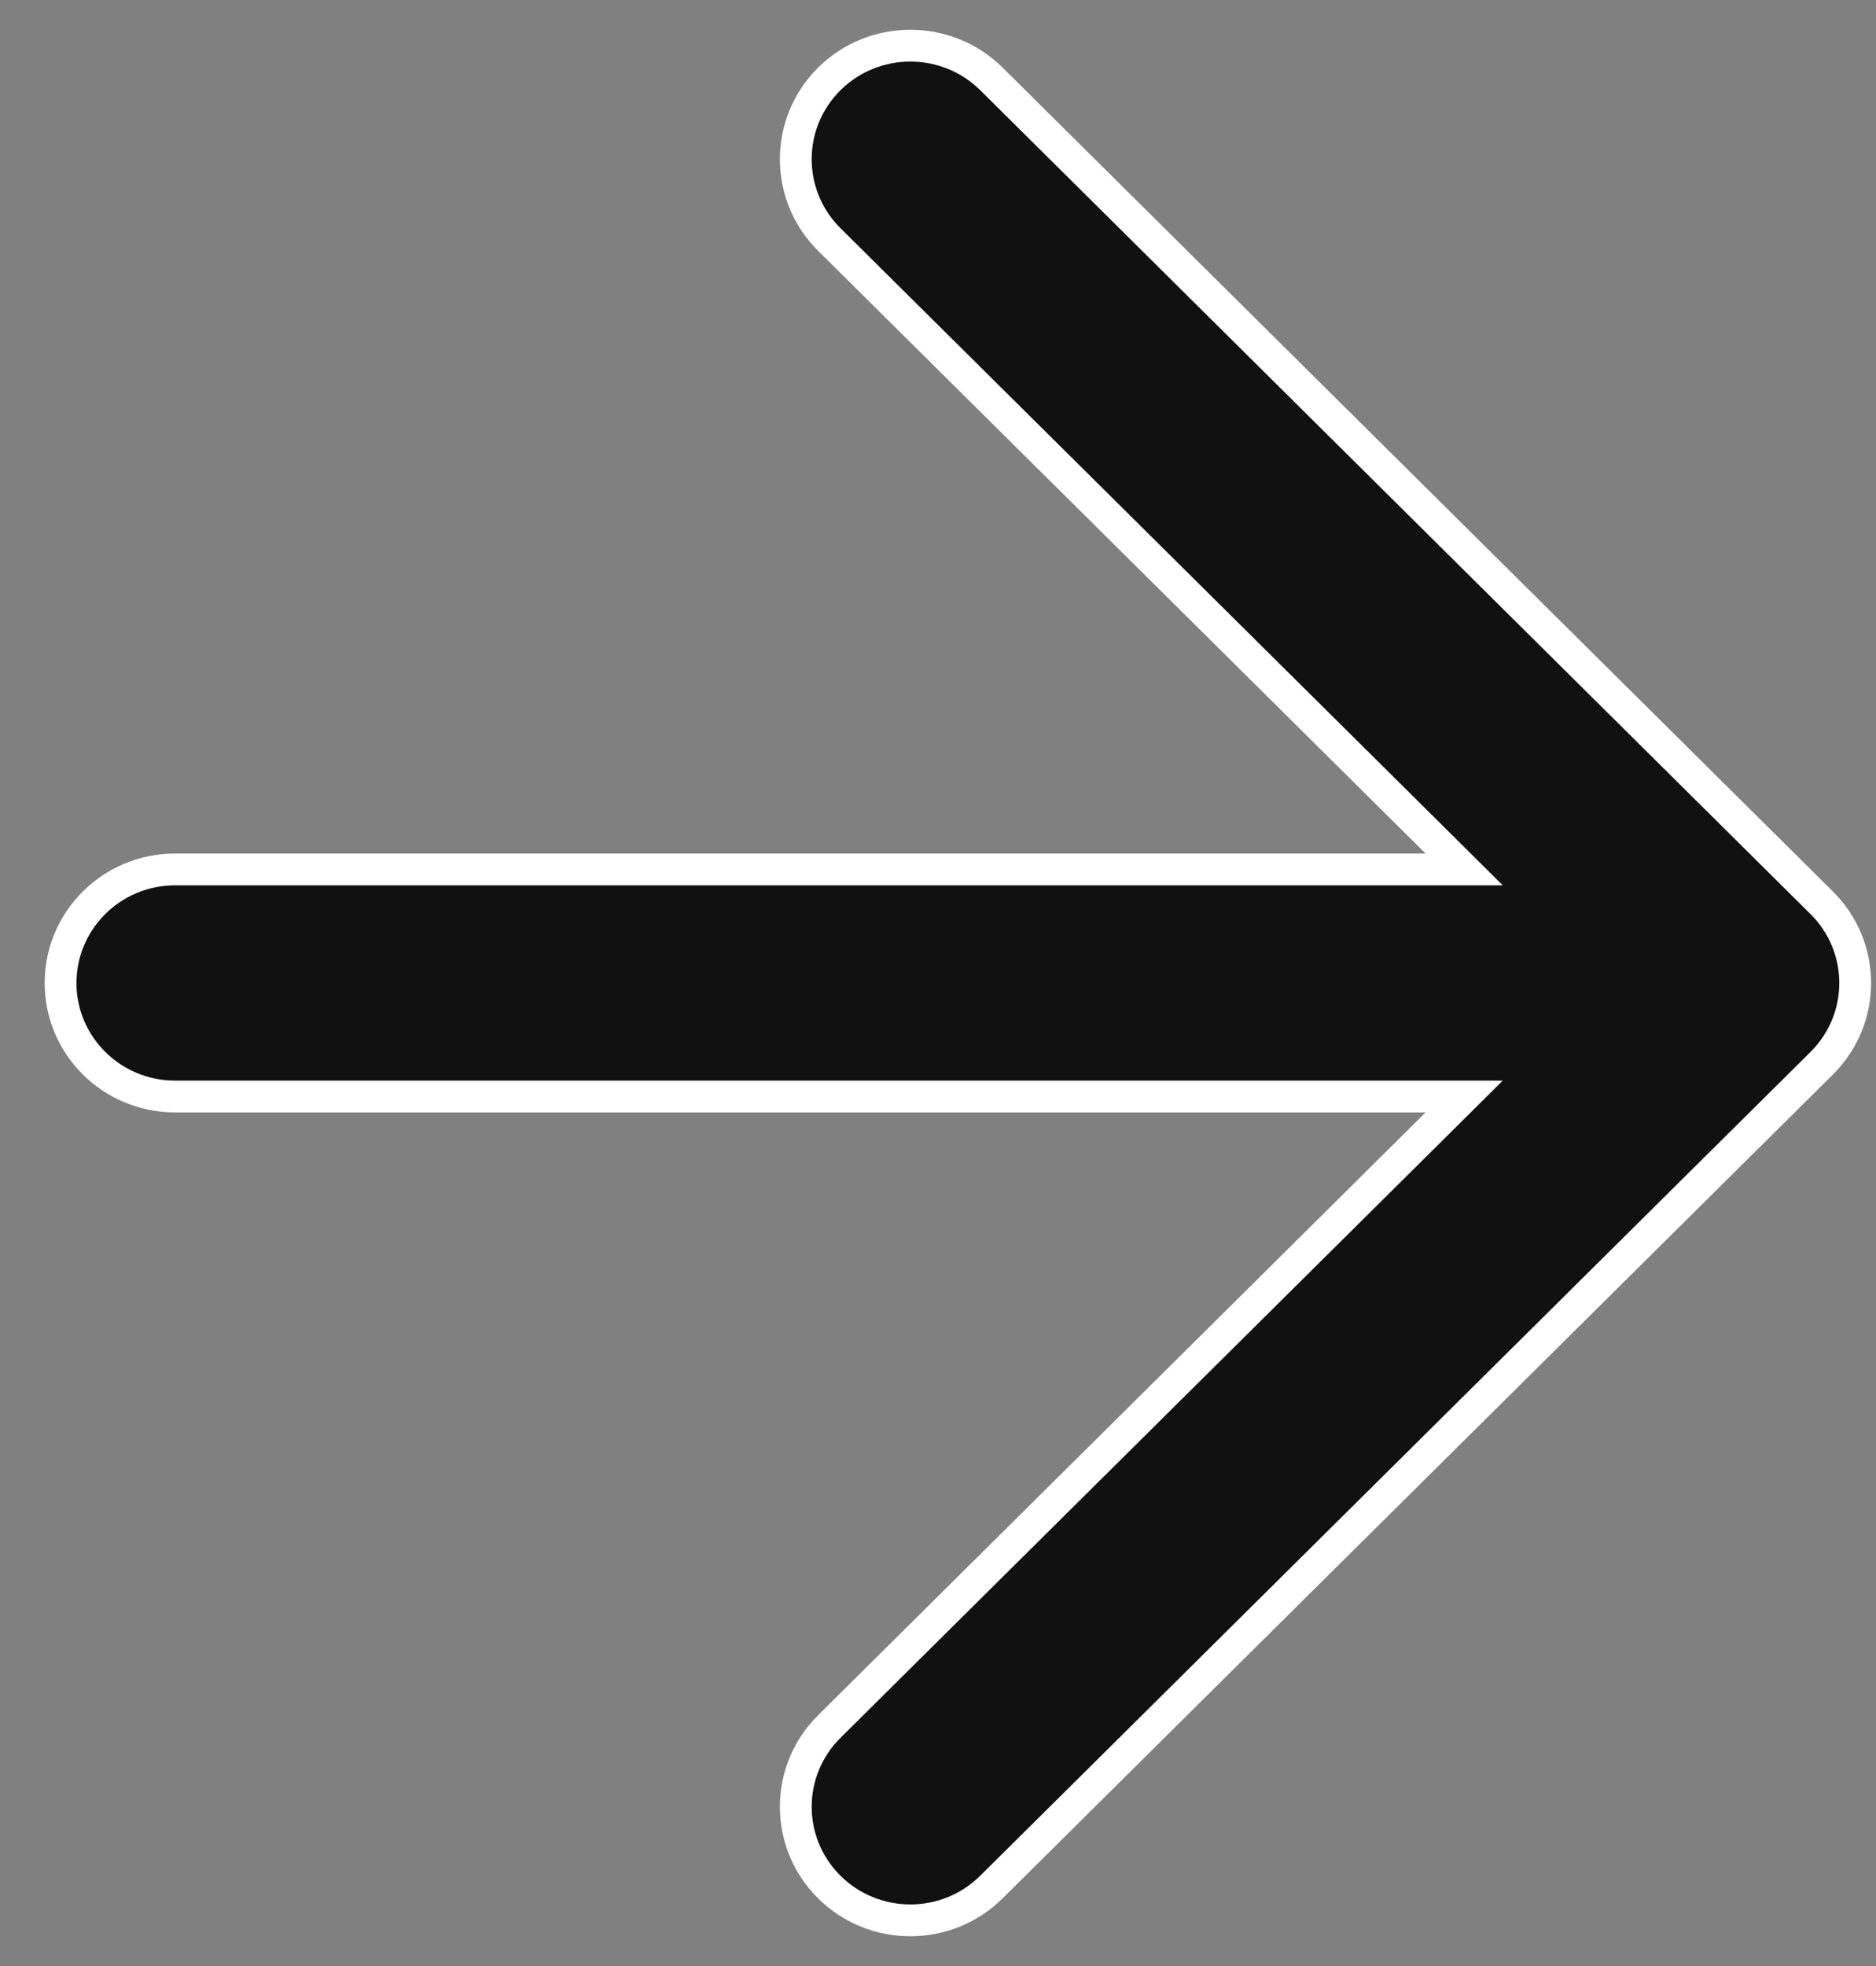 <svg width="21" height="22" viewBox="0 0 21 22" fill="none" xmlns="http://www.w3.org/2000/svg">
<rect x="0" y="0" width="21" height="22" fill="#808080" stroke="none"/>
<path d="M16.084 12.574L16.39 12.27H15.959L1.96 12.27C1.251 12.27 0.678 11.7 0.678 11C0.678 10.299 1.251 9.729 1.96 9.729L15.959 9.729H16.39L16.084 9.425L9.283 2.68C8.783 2.183 8.783 1.38 9.283 0.883C9.784 0.387 10.597 0.387 11.098 0.883L20.392 10.102C20.892 10.598 20.892 11.402 20.392 11.898L11.098 21.116C10.597 21.613 9.784 21.613 9.283 21.116C8.783 20.62 8.783 19.816 9.283 19.32L16.084 12.574Z" fill="#111111" stroke="white" stroke-width="0.356"/>
</svg>
